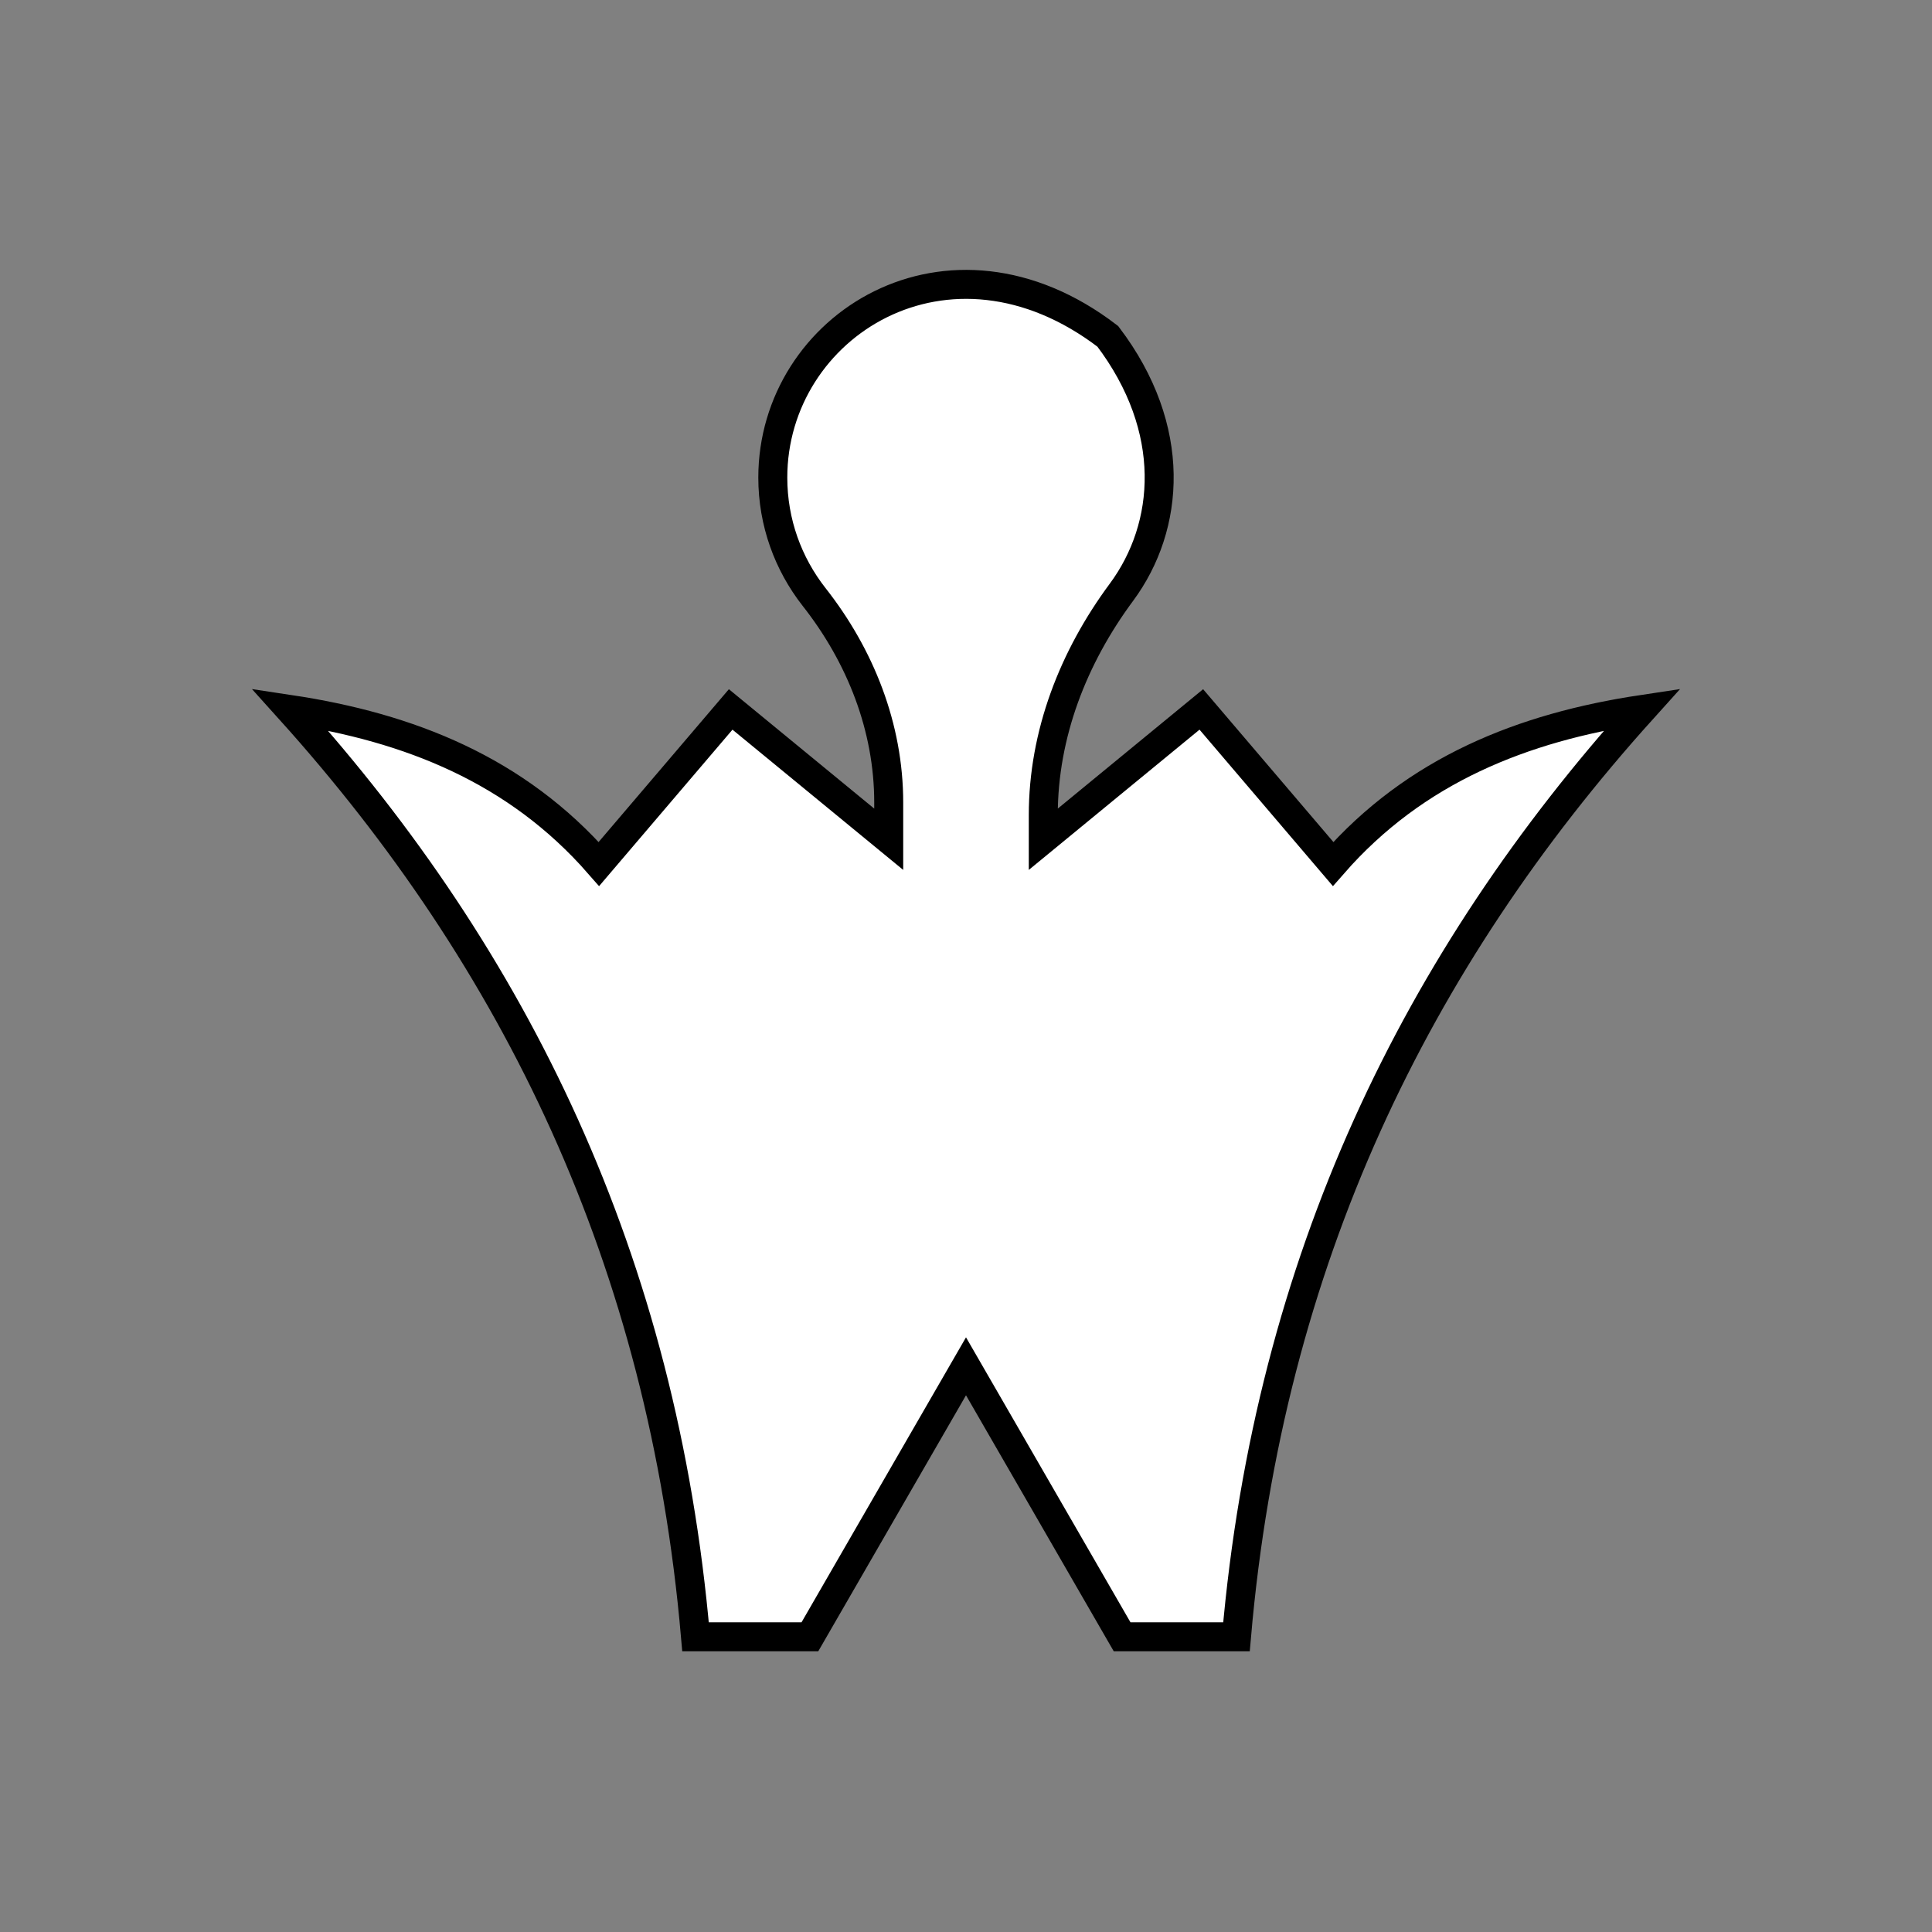 <?xml version="1.0" encoding="UTF-8"?>
<svg xmlns="http://www.w3.org/2000/svg" viewBox="0 0 100 100">
  <rect x="0" y="0" width="100" height="100" fill="#808080" stroke="none"/>
  <path d="M85,36.72c-11.65,12.93-19.31,28.49-21,48h-5.92l-8.08-14-8.08,14h-5.92c-1.69-19.51-9.35-35.07-21-48,6.18.93,11.74,3.13,16,8l6.82-8,8.18,6.72v-1.9c0-3.89-1.46-7.59-3.87-10.65-1.33-1.7-2.13-3.84-2.13-6.17,0-7.87,9.1-13.62,17.34-7.31,3.63,4.79,3.22,9.84.71,13.24-2.5,3.37-4.05,7.35-4.05,11.54v1.25l8.18-6.72,6.82,8c4.26-4.87,9.82-7.07,16-8Z" fill="white" stroke="black" stroke-linecap="round" stroke-width="1.5px"/>
</svg>
